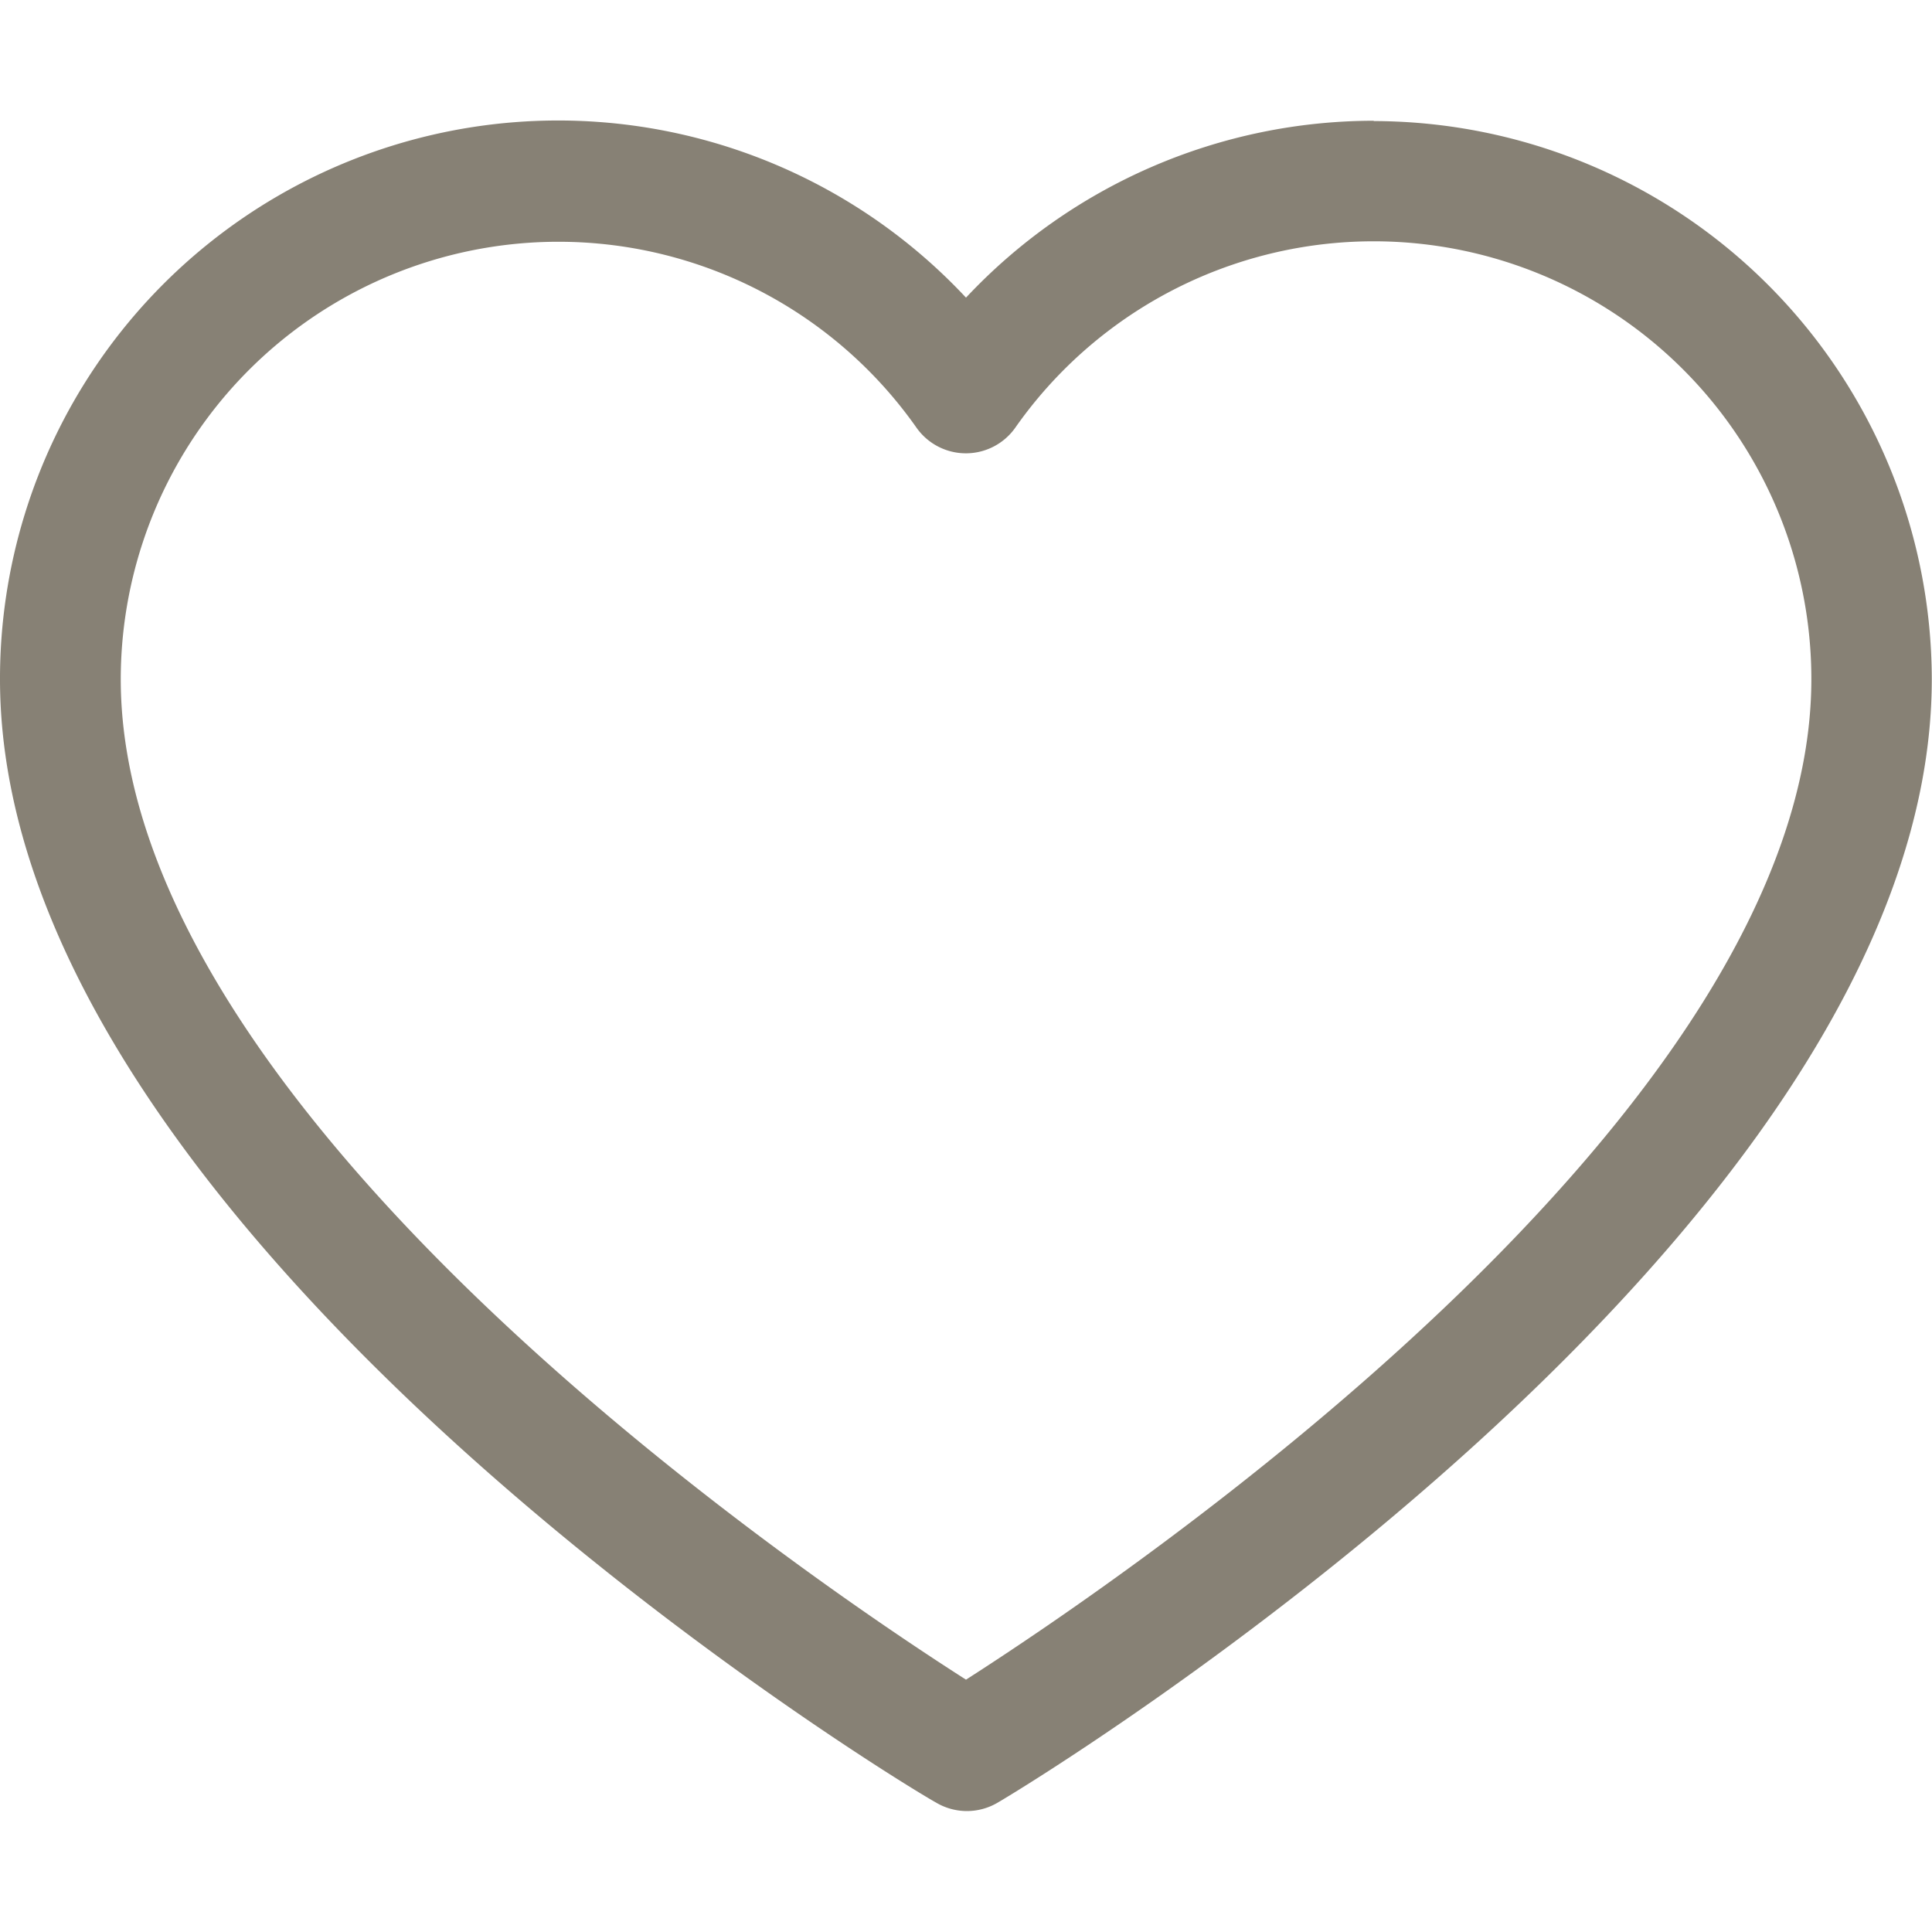 <svg xmlns="http://www.w3.org/2000/svg" xmlns:xlink="http://www.w3.org/1999/xlink" width="18" height="18" viewBox="0 0 18 18">
  <defs>
    <clipPath id="clip-path">
      <rect id="Rectangle_176" data-name="Rectangle 176" width="18" height="18" transform="translate(460 396)" fill="#878175" stroke="#707070" stroke-width="1"/>
    </clipPath>
  </defs>
  <g id="icon-acc3" transform="translate(-460 -396)" clip-path="url(#clip-path)">
    <path id="love_5_" data-name="love (5)" d="M12.8,1.125A5.212,5.212,0,0,0,9,2.773,5.2,5.2,0,0,0,0,6.328c0,5.181,8.356,10.266,8.719,10.465a.563.563,0,0,0,.579,0c.346-.2,8.7-5.285,8.7-10.465a5.209,5.209,0,0,0-5.2-5.2ZM9,15.649c-1.454-.928-7.875-5.265-7.875-9.321A4.078,4.078,0,0,1,8.539,3.985a.563.563,0,0,0,.92,0,4.078,4.078,0,0,1,7.417,2.343C16.875,10.381,10.454,14.718,9,15.649Z" transform="translate(460 396)" fill="#878175"/>
  </g>
</svg>

